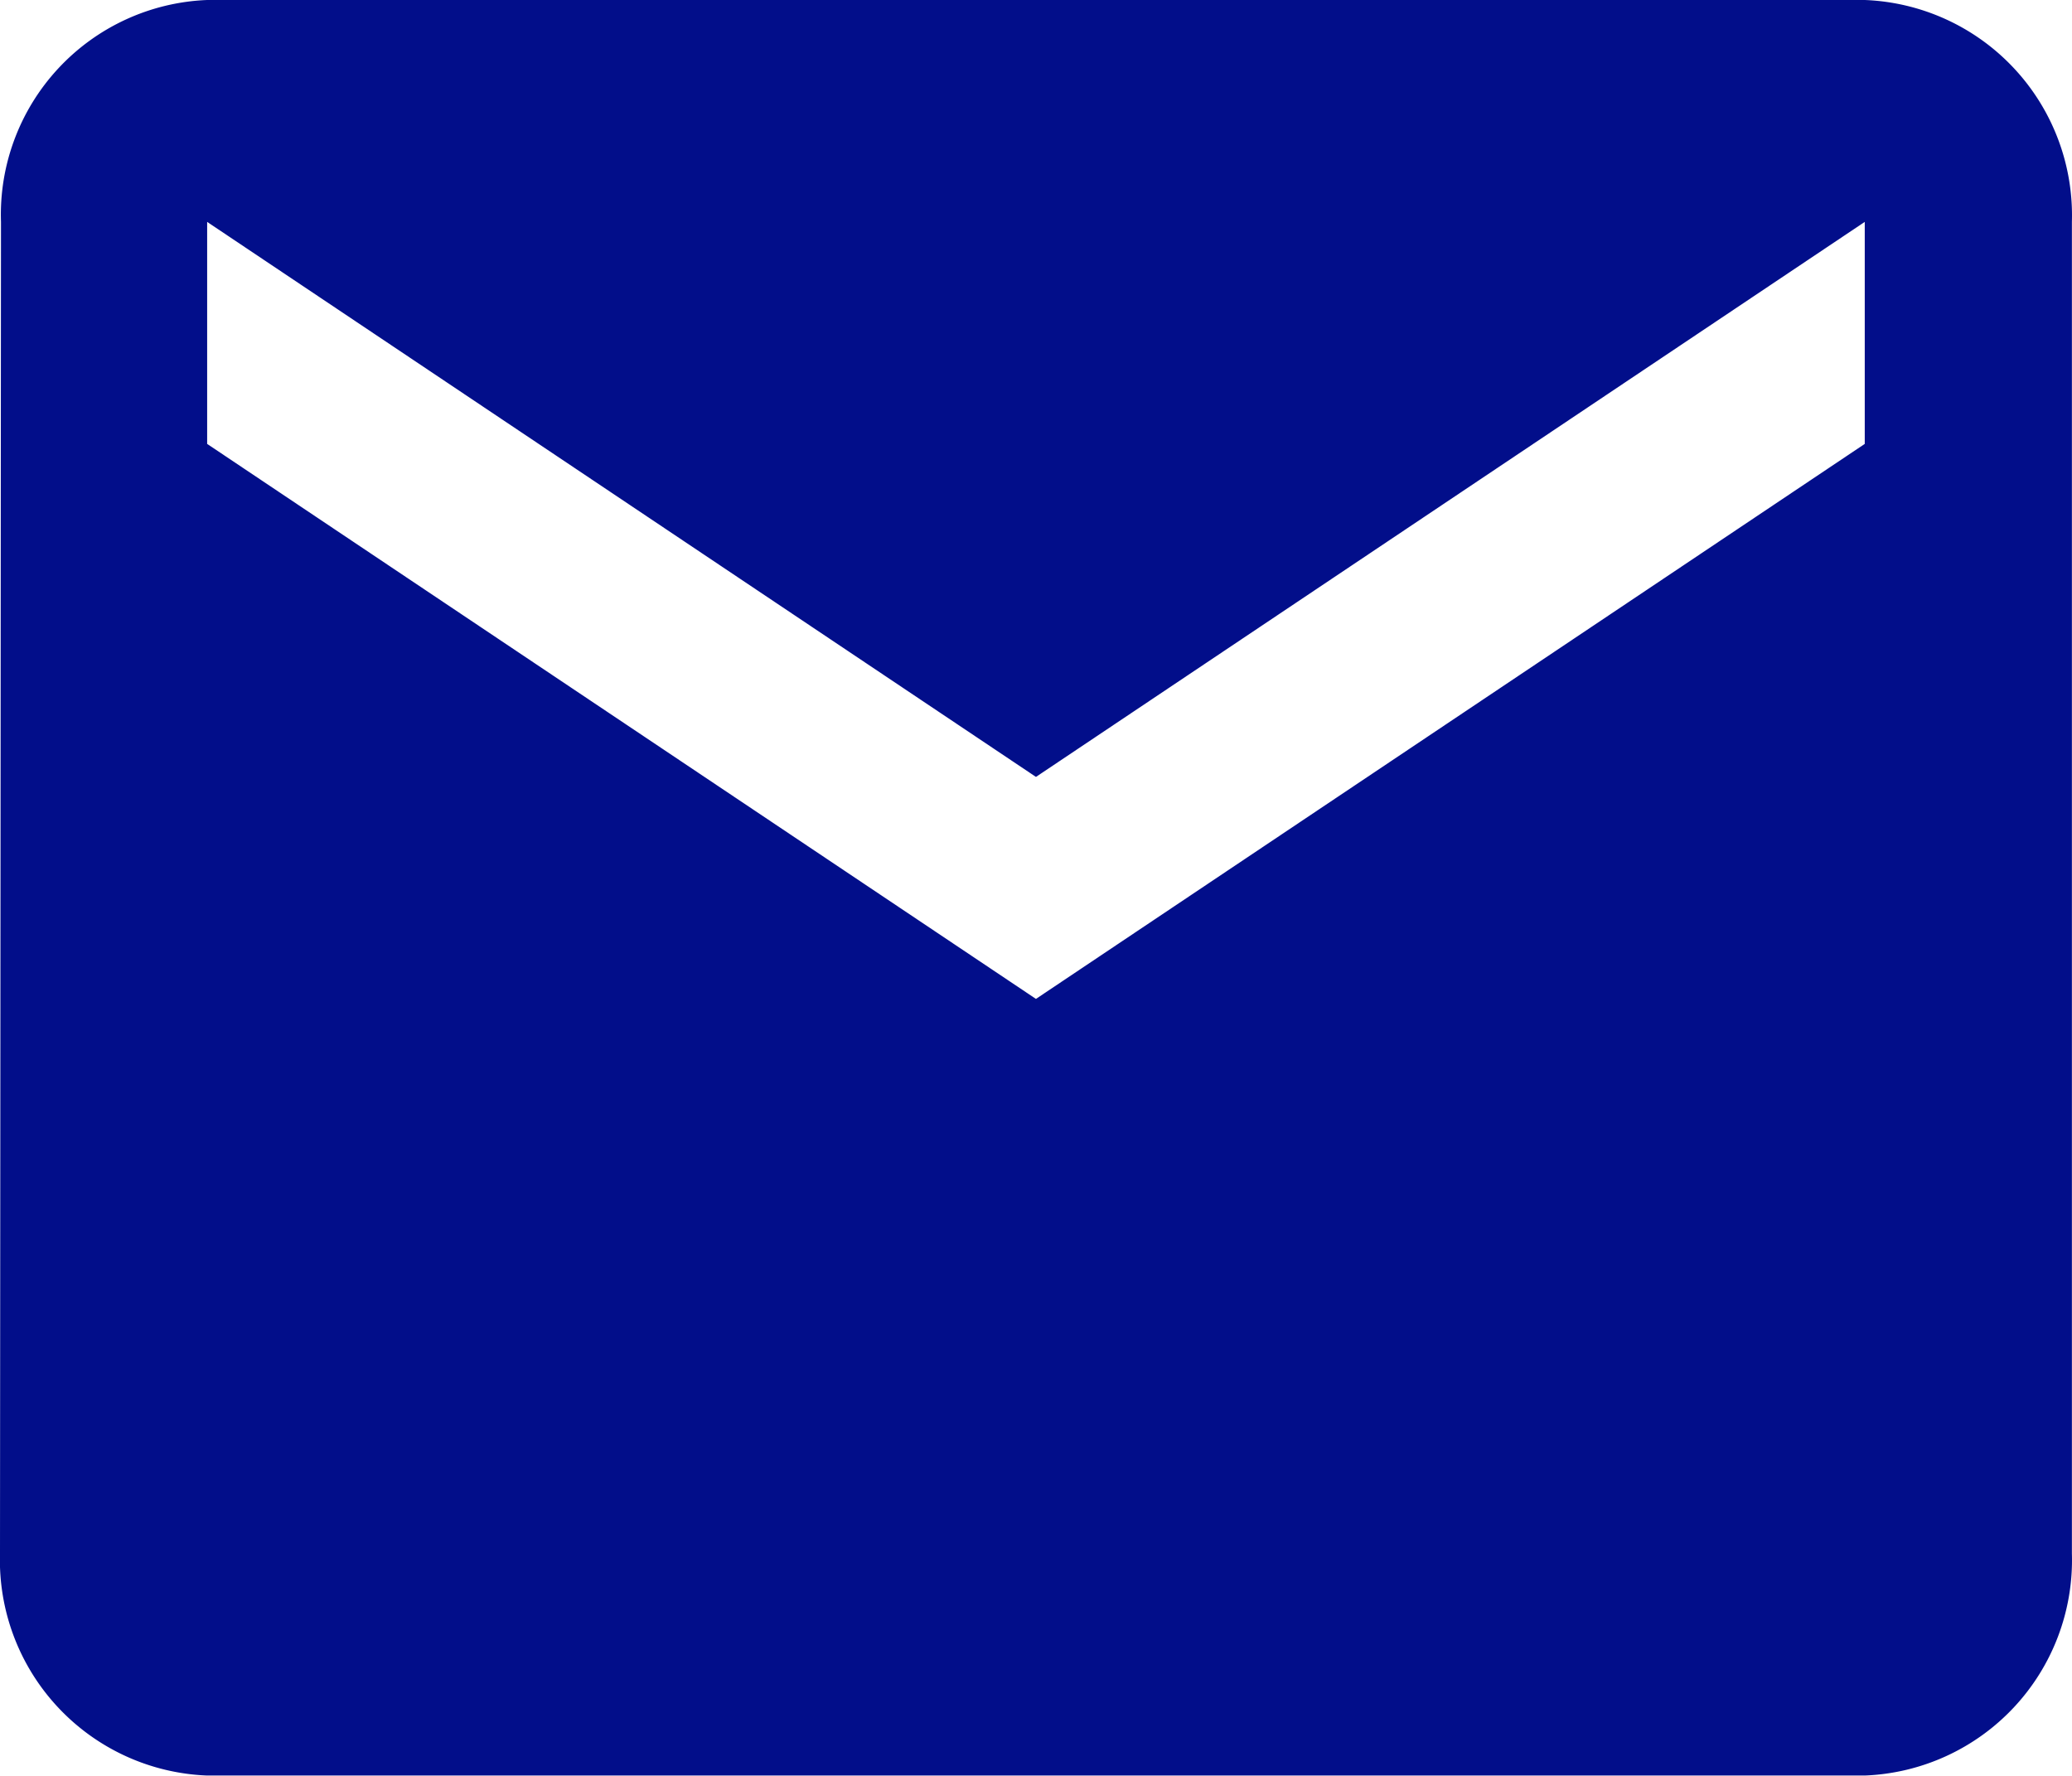<svg xmlns="http://www.w3.org/2000/svg" width="20.905" height="17.916" viewBox="0 0 20.905 17.916">
  <path id="iconEmail" d="M21.814,6H5.09A2.167,2.167,0,0,0,3.01,8.239L3,21.676a2.175,2.175,0,0,0,2.09,2.239H21.814a2.175,2.175,0,0,0,2.09-2.239V8.239A2.175,2.175,0,0,0,21.814,6Zm0,4.479-8.362,5.6-8.362-5.6V8.239l8.362,5.6,8.362-5.6Z" transform="translate(-3 -6)" fill="#020e8a"/>
</svg>
